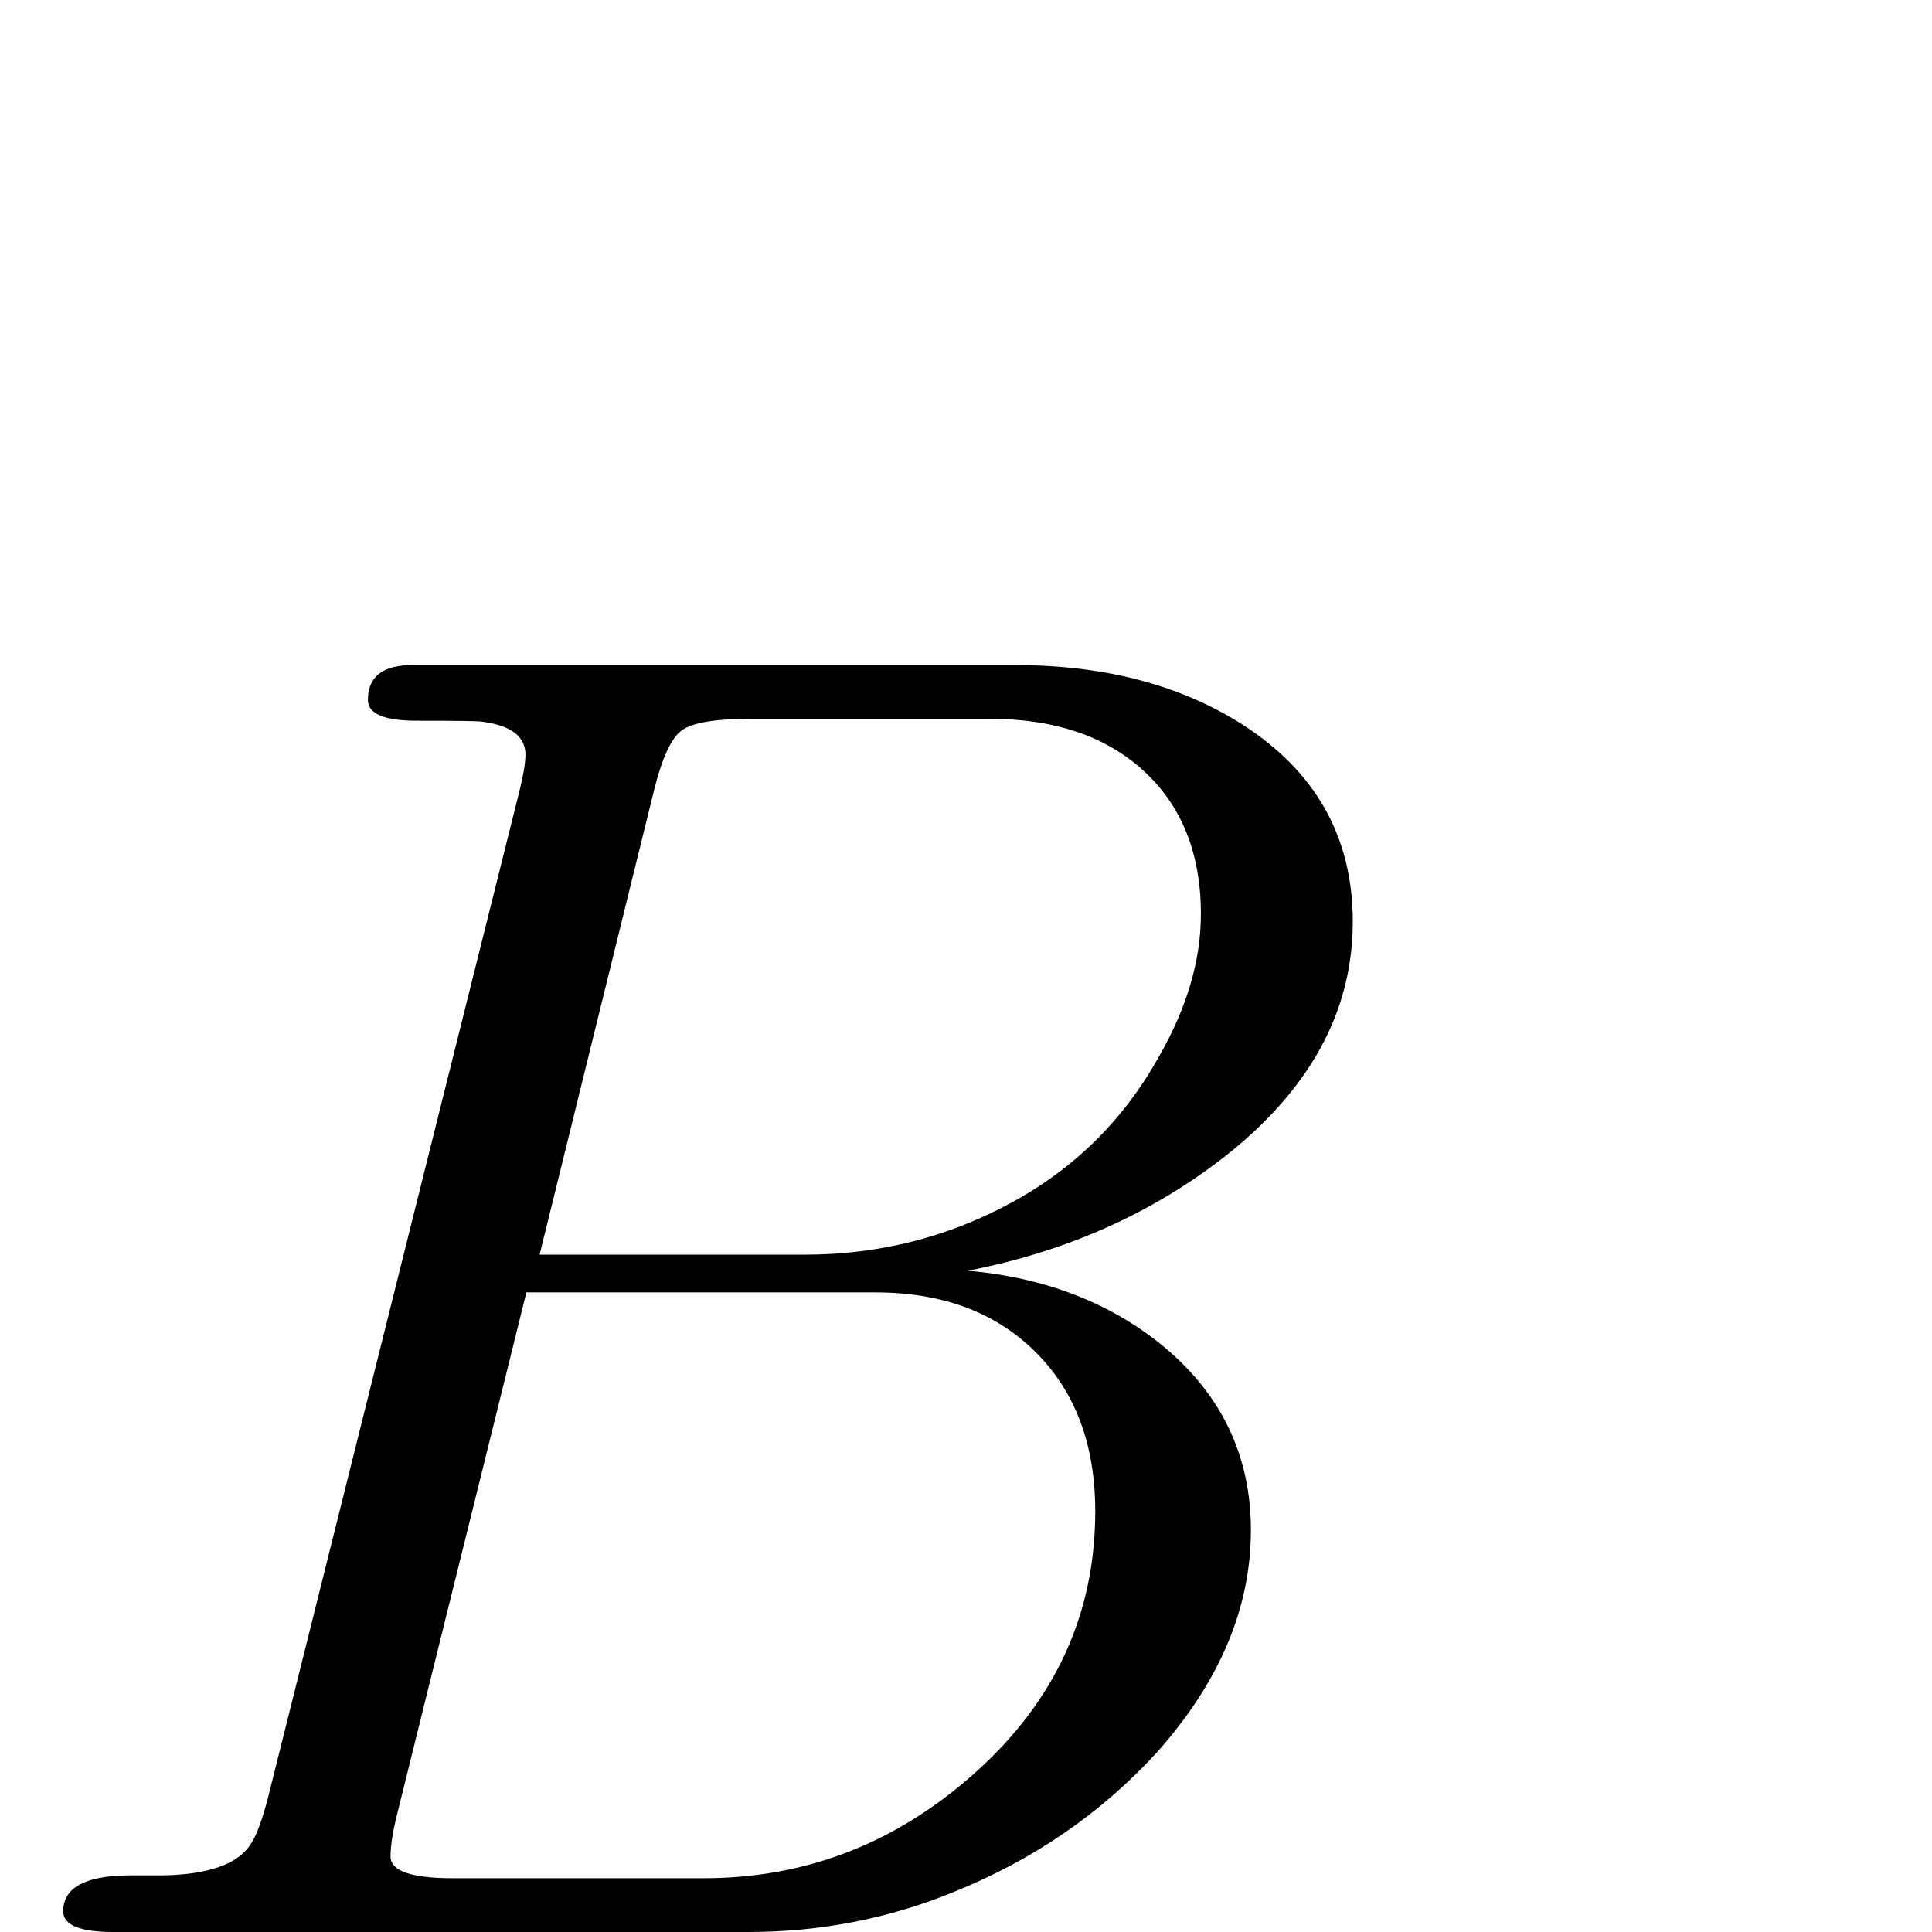 <?xml version="1.0" standalone="no"?>
<!DOCTYPE svg PUBLIC "-//W3C//DTD SVG 1.1//EN" "http://www.w3.org/Graphics/SVG/1.1/DTD/svg11.dtd" >
<svg viewBox="0 -442 2048 2048">
  <g transform="matrix(1 0 0 -1 0 1606)">
   <path fill="currentColor"
d="M1434 1071q0 -143 -137 -250q-116 -90 -271 -120q123 -11 207 -80q93 -77 93 -195q0 -124 -100 -236q-89 -97 -216 -148q-103 -42 -217 -42h-673q-53 0 -53 22q0 37 68 38h36q73 1 94 32q10 14 20 54l264 1057q8 31 8 45q0 29 -46 35q-5 1 -69 1q-52 0 -52 22q0 37 47 37
h639q142 0 241 -63q117 -75 117 -209zM1273 1079q0 98 -63 154q-60 53 -160 53h-255q-55 0 -72 -12t-30 -65l-121 -491h281q117 0 218 54.5t157 154.5q45 78 45 152zM1161 446q0 106 -63.5 169t-169.5 63h-370l-137 -553q-7 -28 -7 -45q0 -23 66 -23h266q164 0 289.5 113.5
t125.5 275.5z" />
  </g>

</svg>
